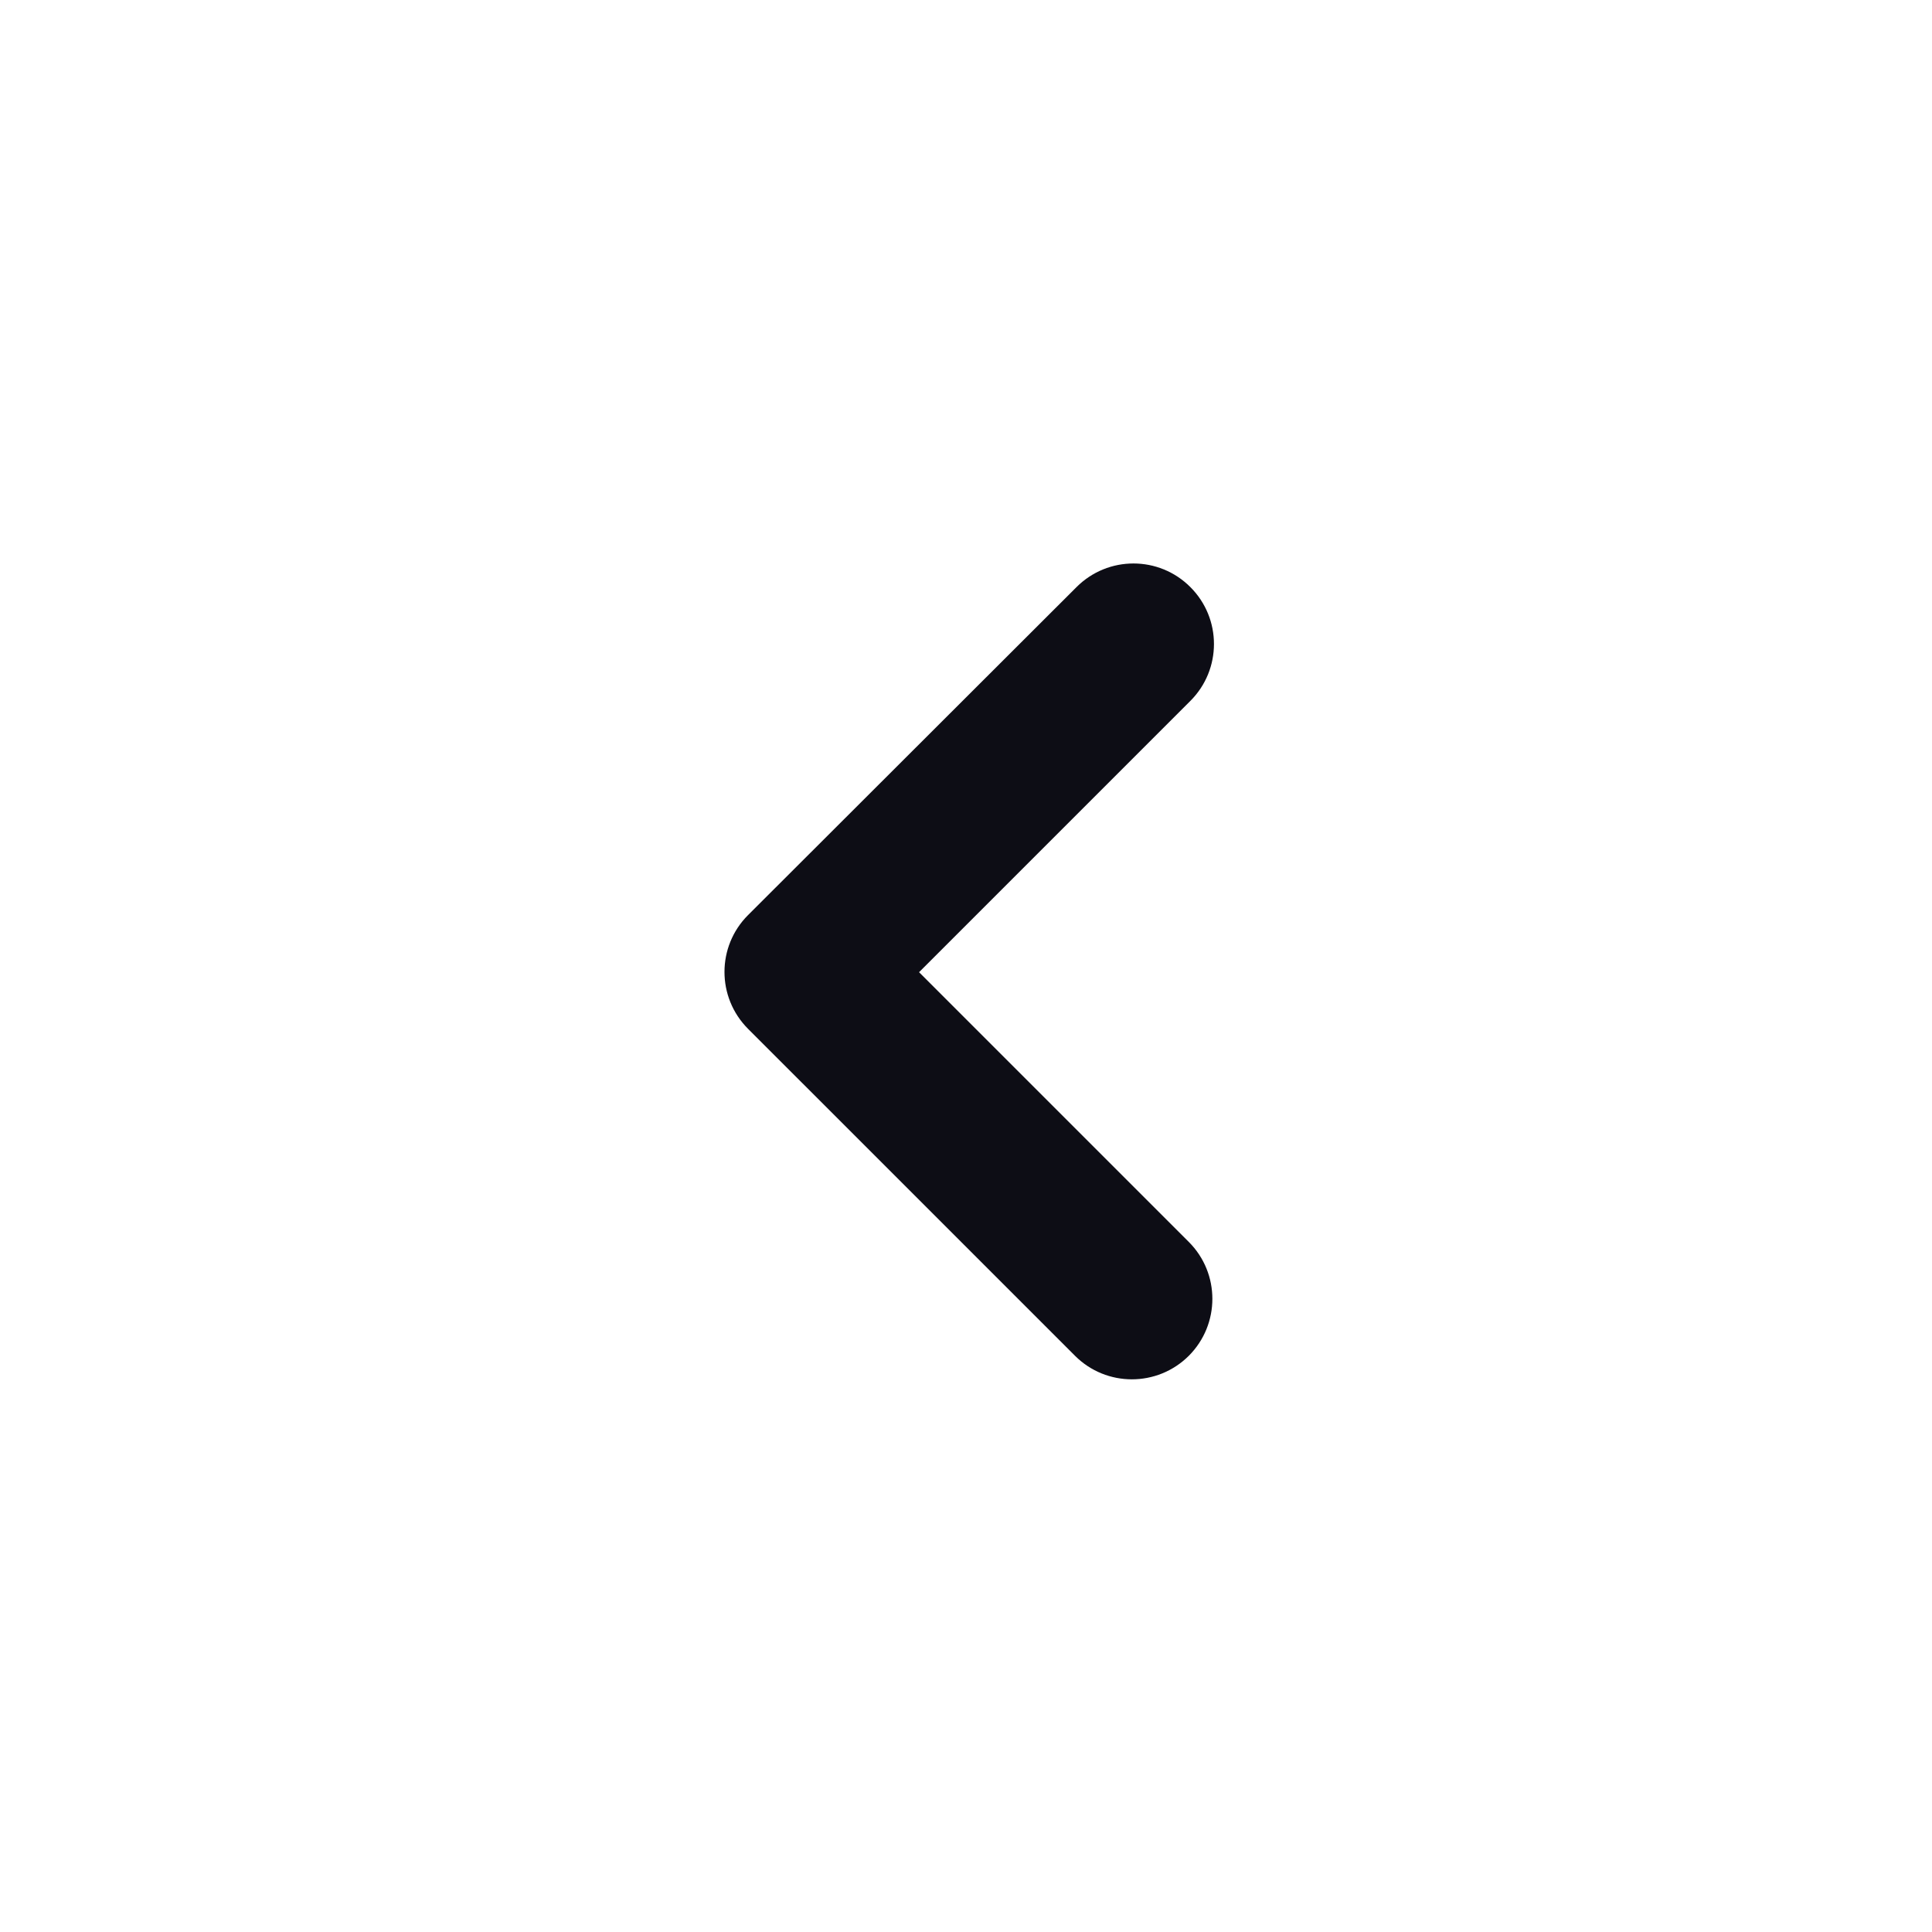 <svg width="24" height="24" viewBox="0 0 24 24" fill="none" xmlns="http://www.w3.org/2000/svg">
  <path
    d="M11.417 12.077L14.787 8.707C15.178 8.317 15.178 7.683 14.787 7.293C14.397 6.902 13.764 6.902 13.373 7.293C12.014 8.652 10.652 10.008 9.293 11.367C8.902 11.757 8.902 12.39 9.293 12.781L13.354 16.842C13.744 17.232 14.377 17.232 14.768 16.842C15.158 16.451 15.158 15.818 14.768 15.428L11.417 12.077Z"
    fill="#0D0D15"
  />
</svg>
